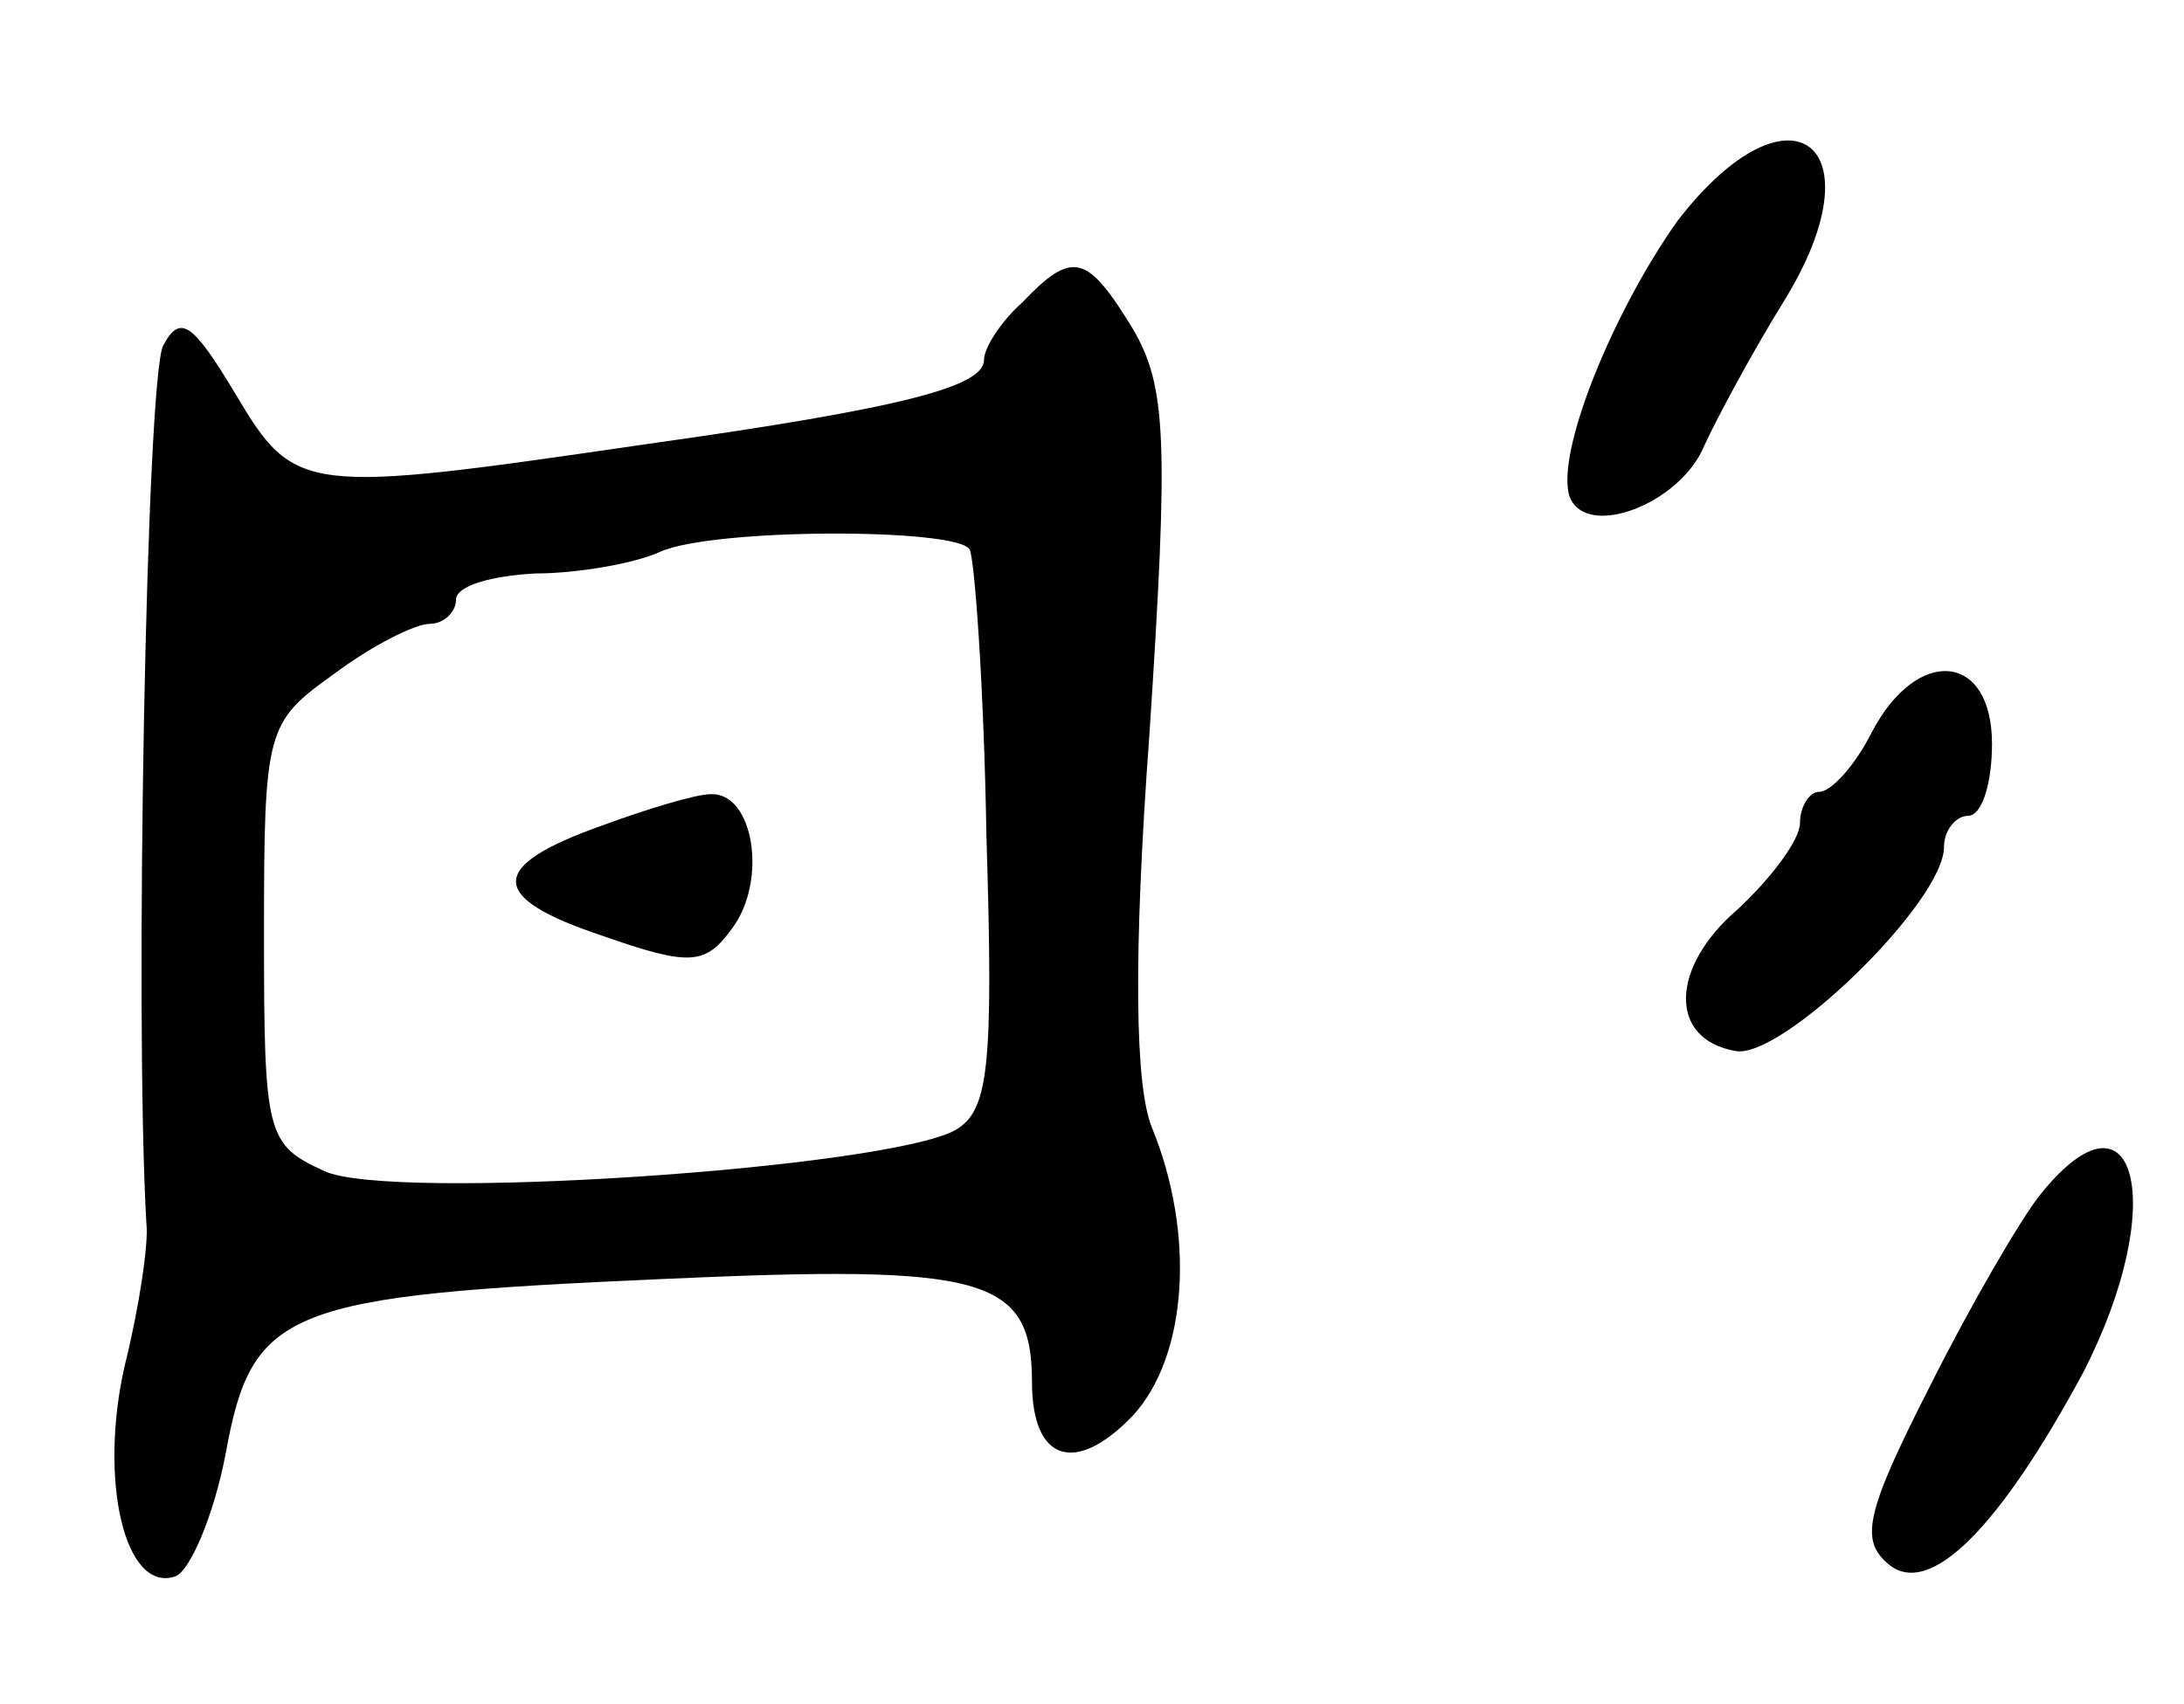 <svg version="1.0" xmlns="http://www.w3.org/2000/svg"
 width="91pt" height="71pt" viewBox="0 0 91 71"
 preserveAspectRatio="xMidYMid meet">
<g transform="translate(0,71) scale(0.1,-0.1)"
fill="#000000" stroke="none">
<path d="M699 618 c-27 -38 -51 -97 -45 -115 7 -18 46 -3 56 21 5 11 20 39 33
60 41 66 3 95 -44 34z"/>
<path d="M426 584 c-9 -8 -16 -19 -16 -24 0 -11 -33 -20 -140 -35 -144 -21
-147 -21 -172 21 -18 30 -23 33 -30 20 -7 -13 -12 -280 -7 -366 1 -8 -3 -35
-9 -59 -11 -48 0 -95 21 -88 6 2 16 25 21 51 11 61 25 66 183 73 133 6 153 1
153 -43 0 -33 18 -39 42 -14 23 25 26 76 8 120 -7 17 -8 70 -1 165 8 122 7
144 -7 168 -19 31 -25 33 -46 11z m-22 -103 c2 -3 6 -57 7 -119 3 -97 1 -115
-13 -123 -29 -16 -236 -30 -263 -17 -24 11 -25 15 -25 99 0 85 1 88 29 108 16
12 34 21 40 21 6 0 11 5 11 10 0 6 15 10 33 11 17 0 41 4 52 9 22 10 124 10
129 1z"/>
<path d="M251 366 c-48 -17 -48 -30 0 -46 37 -13 43 -12 54 3 15 20 9 57 -9
56 -6 0 -26 -6 -45 -13z"/>
<path d="M780 405 c-7 -14 -17 -25 -22 -25 -4 0 -8 -6 -8 -13 0 -7 -12 -23
-26 -36 -28 -24 -29 -54 -1 -59 19 -4 87 62 87 85 0 7 5 13 10 13 6 0 10 14
10 30 0 38 -31 41 -50 5z"/>
<path d="M850 212 c-8 -10 -29 -46 -46 -80 -27 -53 -29 -64 -17 -74 17 -14 46
15 81 80 36 70 22 124 -18 74z"/>
</g>
</svg>
